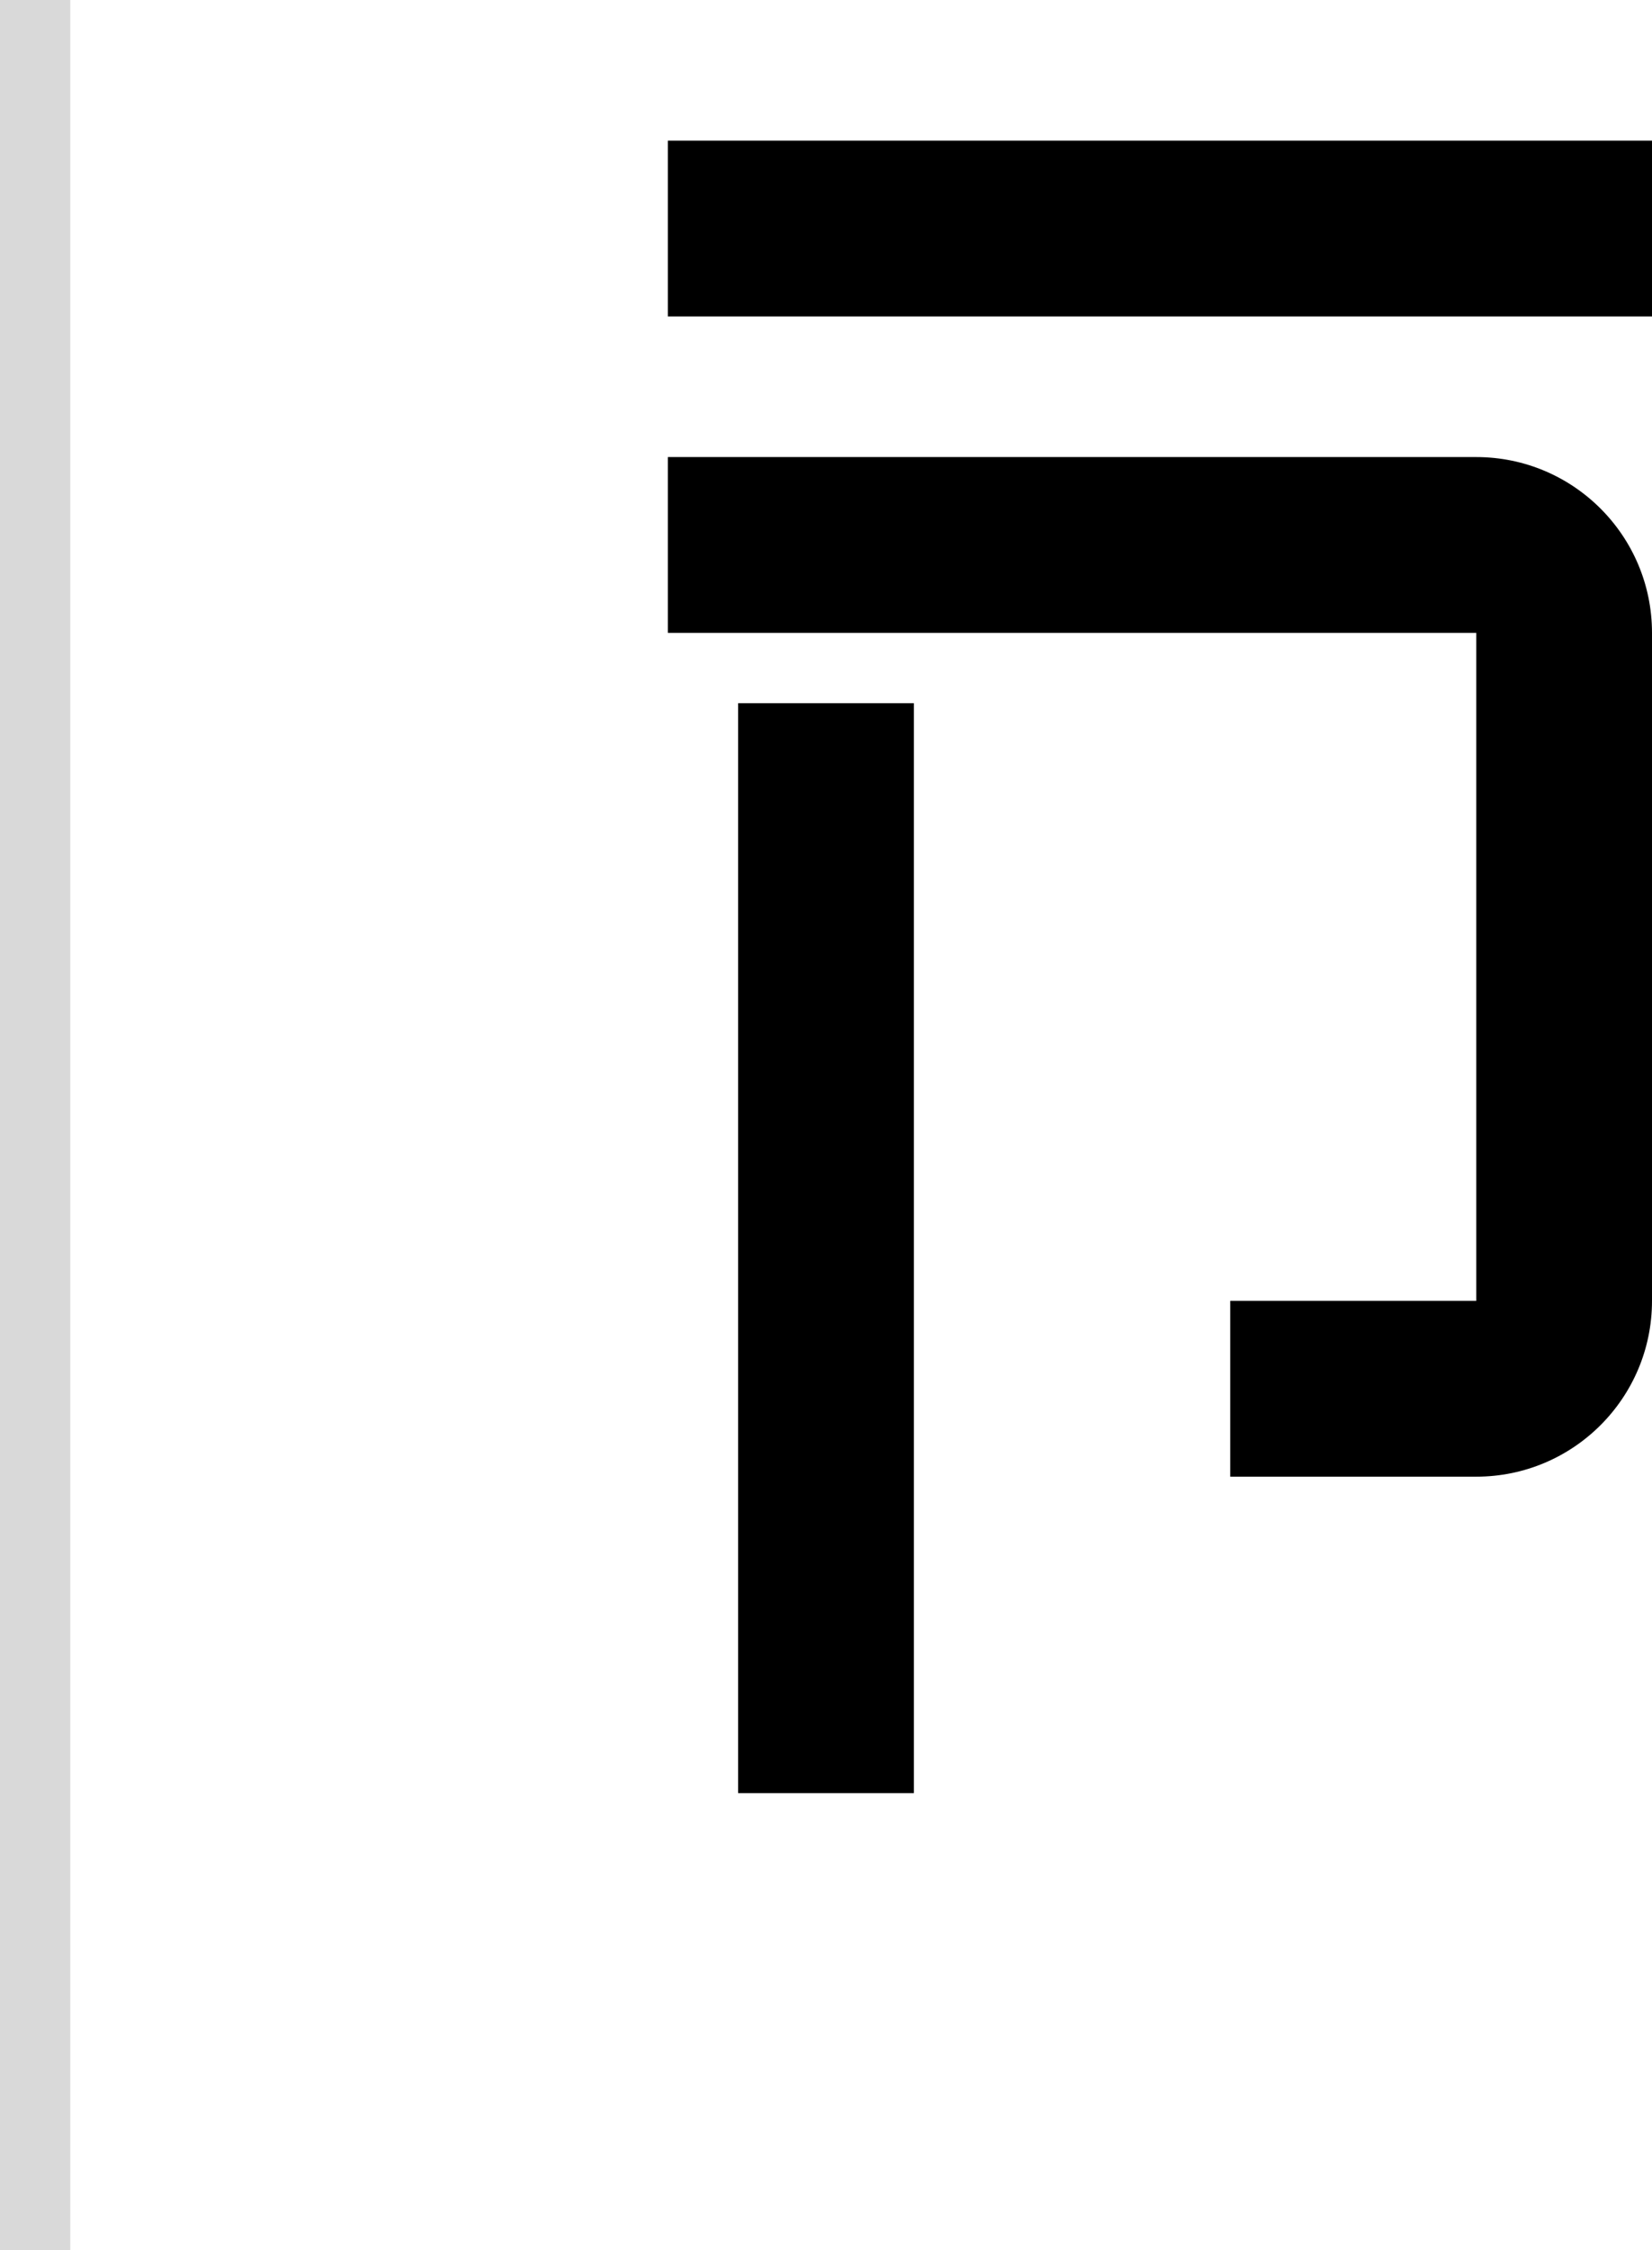 <svg width="47" height="64" viewBox="0 0 47 64" fill="none" xmlns="http://www.w3.org/2000/svg">
<path d="M47 4H19V9H47V4Z" fill="black"/>
<path d="M19 13H42C44.761 13 47 15.239 47 18V37C47 39.761 44.761 42 42 42H35V37H42V18H19V13Z" fill="black"/>
<path d="M21 20H26V51H21V20Z" fill="black"/>
<rect width="2" height="64" fill="#D9D9D9"/>
</svg>
